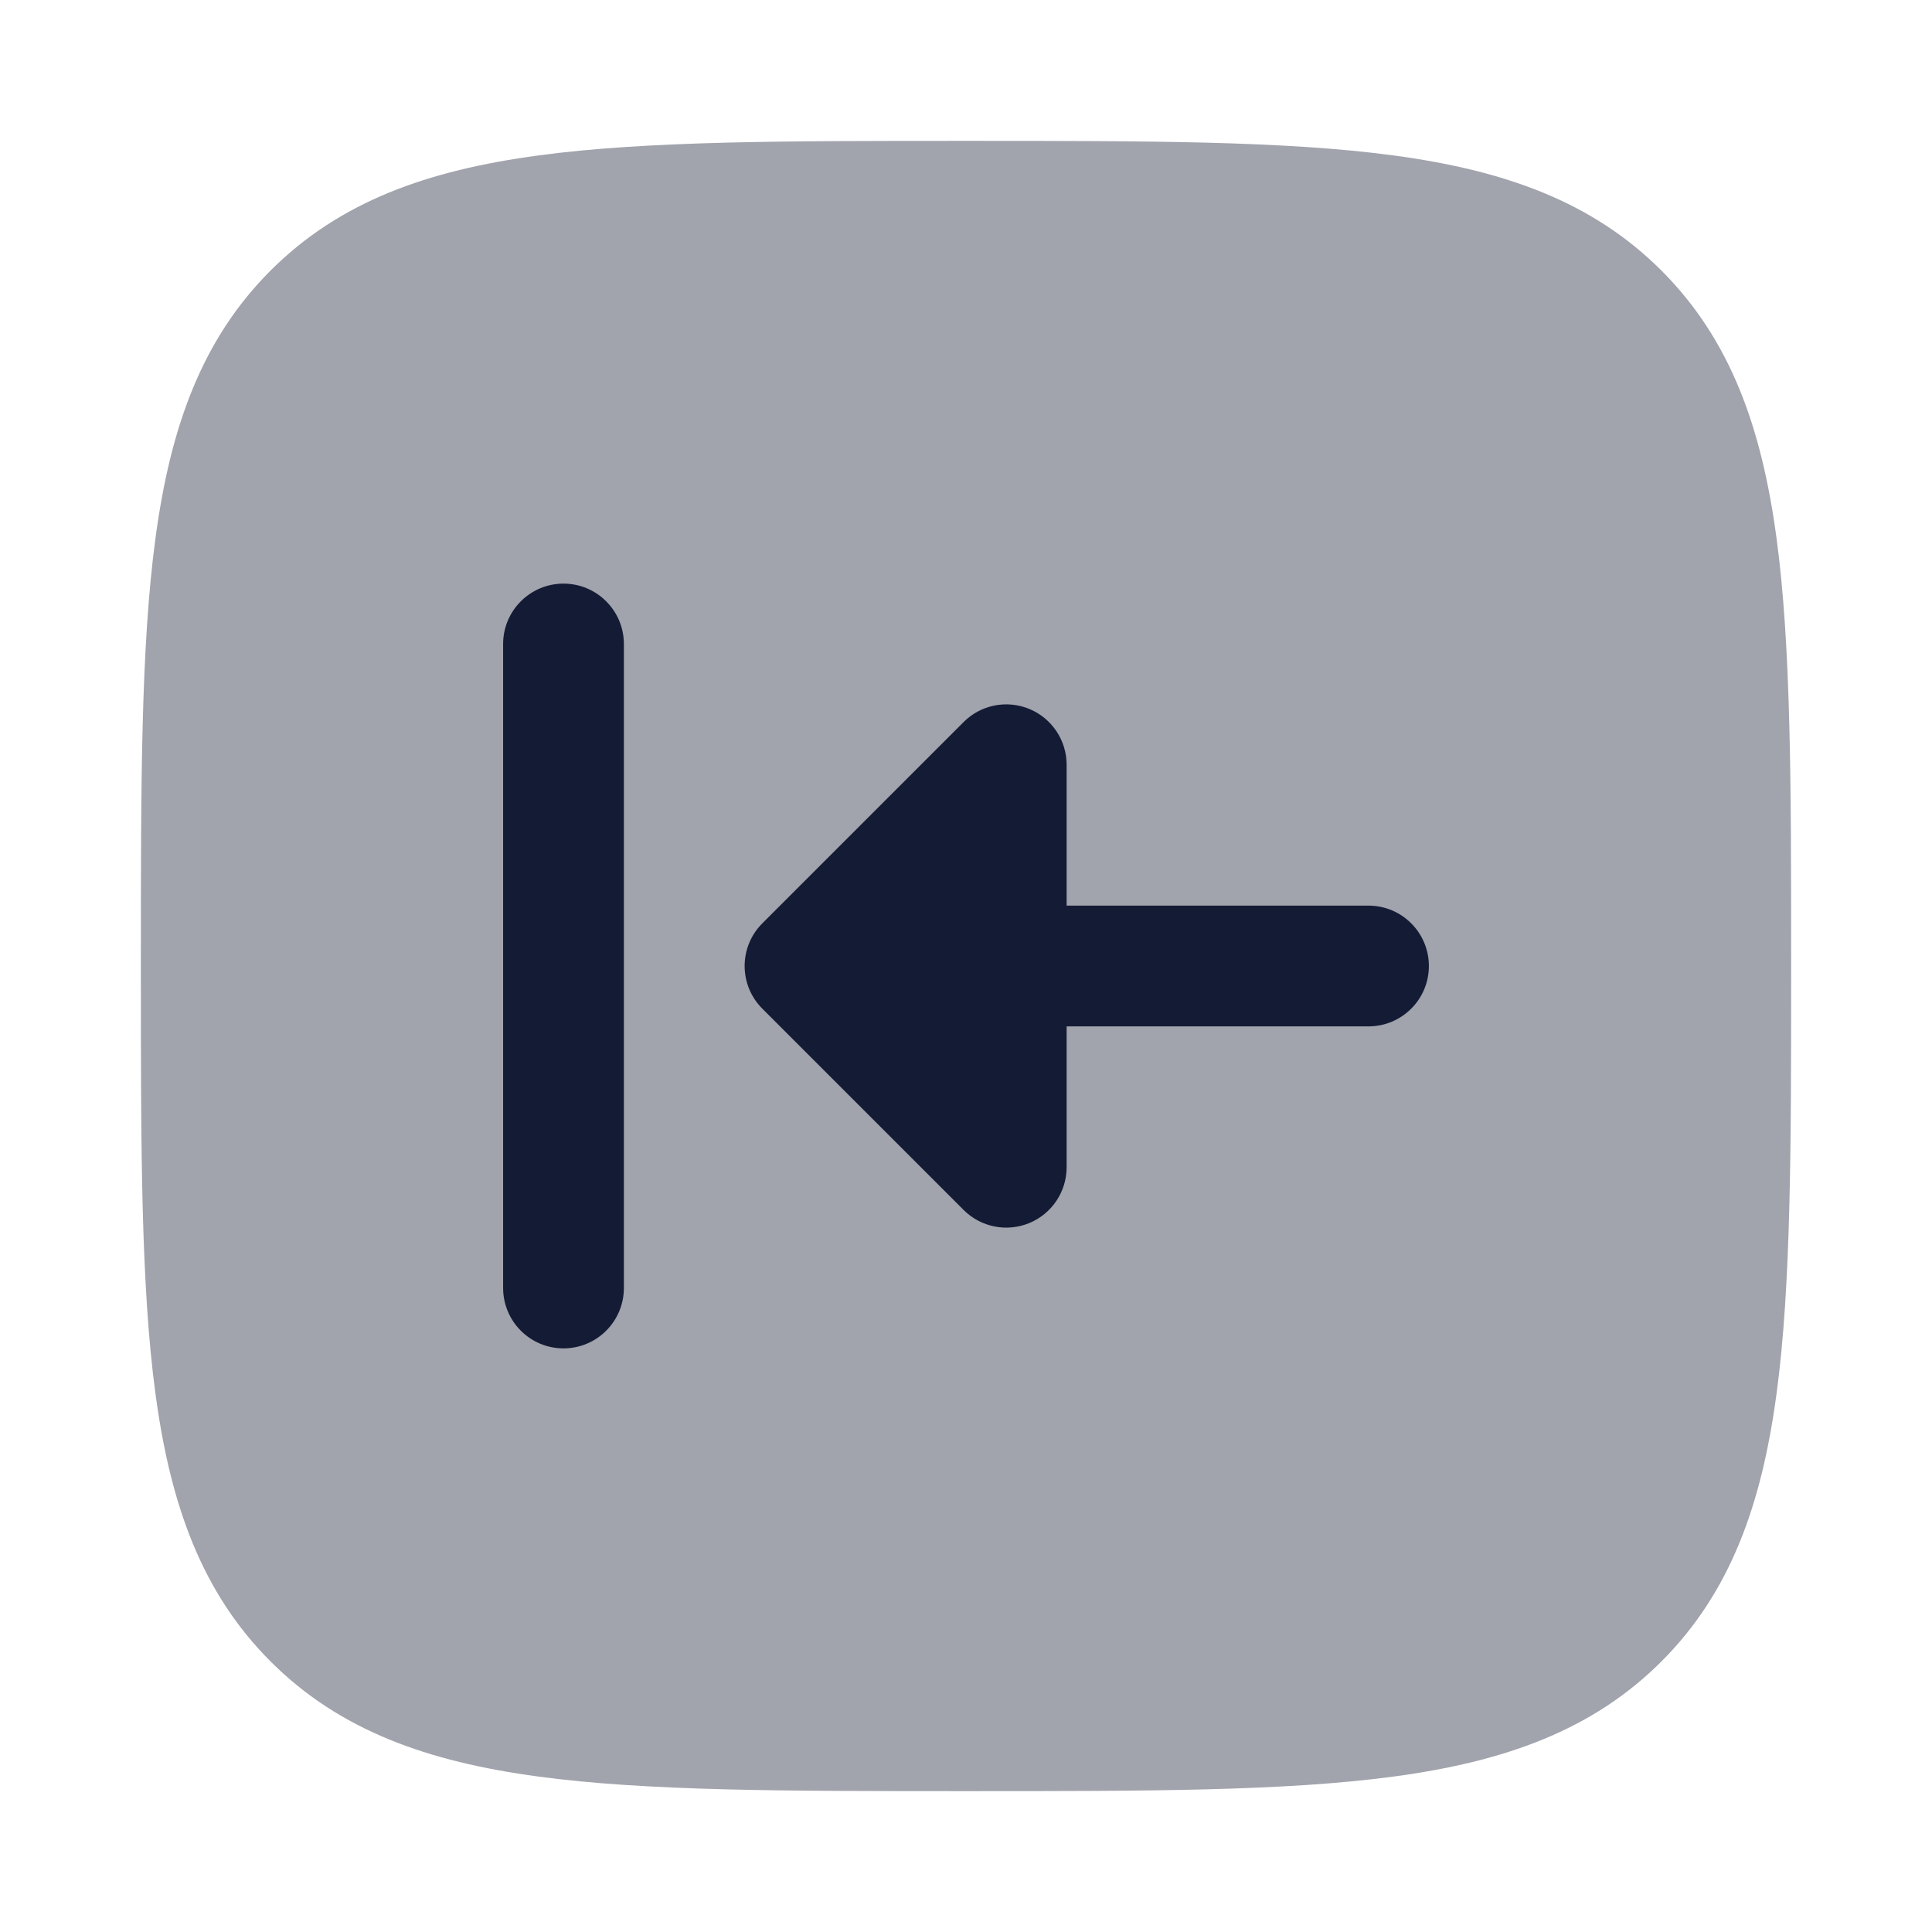 <svg width="24" height="24" viewBox="0 0 24 24" fill="none" xmlns="http://www.w3.org/2000/svg">
<path opacity="0.4" d="M12.057 1.75C14.248 1.75 15.969 1.75 17.312 1.931C18.689 2.116 19.781 2.503 20.639 3.361C21.497 4.219 21.884 5.311 22.069 6.688C22.25 8.031 22.25 9.752 22.25 11.943V11.943V12.057V12.057C22.25 14.248 22.25 15.969 22.069 17.312C21.884 18.689 21.497 19.781 20.639 20.639C19.781 21.497 18.689 21.884 17.312 22.069C15.969 22.25 14.248 22.25 12.057 22.25H12.057H11.943H11.943C9.752 22.25 8.031 22.25 6.688 22.069C5.311 21.884 4.219 21.497 3.361 20.639C2.503 19.781 2.116 18.689 1.931 17.312C1.75 15.969 1.75 14.248 1.75 12.057V11.943C1.75 9.752 1.75 8.031 1.931 6.688C2.116 5.311 2.503 4.219 3.361 3.361C4.219 2.503 5.311 2.116 6.688 1.931C8.031 1.75 9.752 1.75 11.943 1.75H12.057Z" fill="#141B34"/>
<path fill-rule="evenodd" clip-rule="evenodd" d="M7 7.25C7.414 7.25 7.75 7.586 7.75 8V16C7.75 16.414 7.414 16.75 7 16.75C6.586 16.75 6.25 16.414 6.25 16V8C6.25 7.586 6.586 7.25 7 7.25ZM12.787 8.807C13.067 8.923 13.25 9.197 13.25 9.5V11.25H17C17.414 11.25 17.75 11.586 17.75 12C17.75 12.414 17.414 12.75 17 12.75H13.25V14.5C13.25 14.803 13.067 15.077 12.787 15.193C12.507 15.309 12.184 15.245 11.97 15.03L9.47 12.53C9.177 12.237 9.177 11.763 9.47 11.47L11.97 8.97C12.184 8.755 12.507 8.691 12.787 8.807Z" fill="#141B34"/>
</svg>
